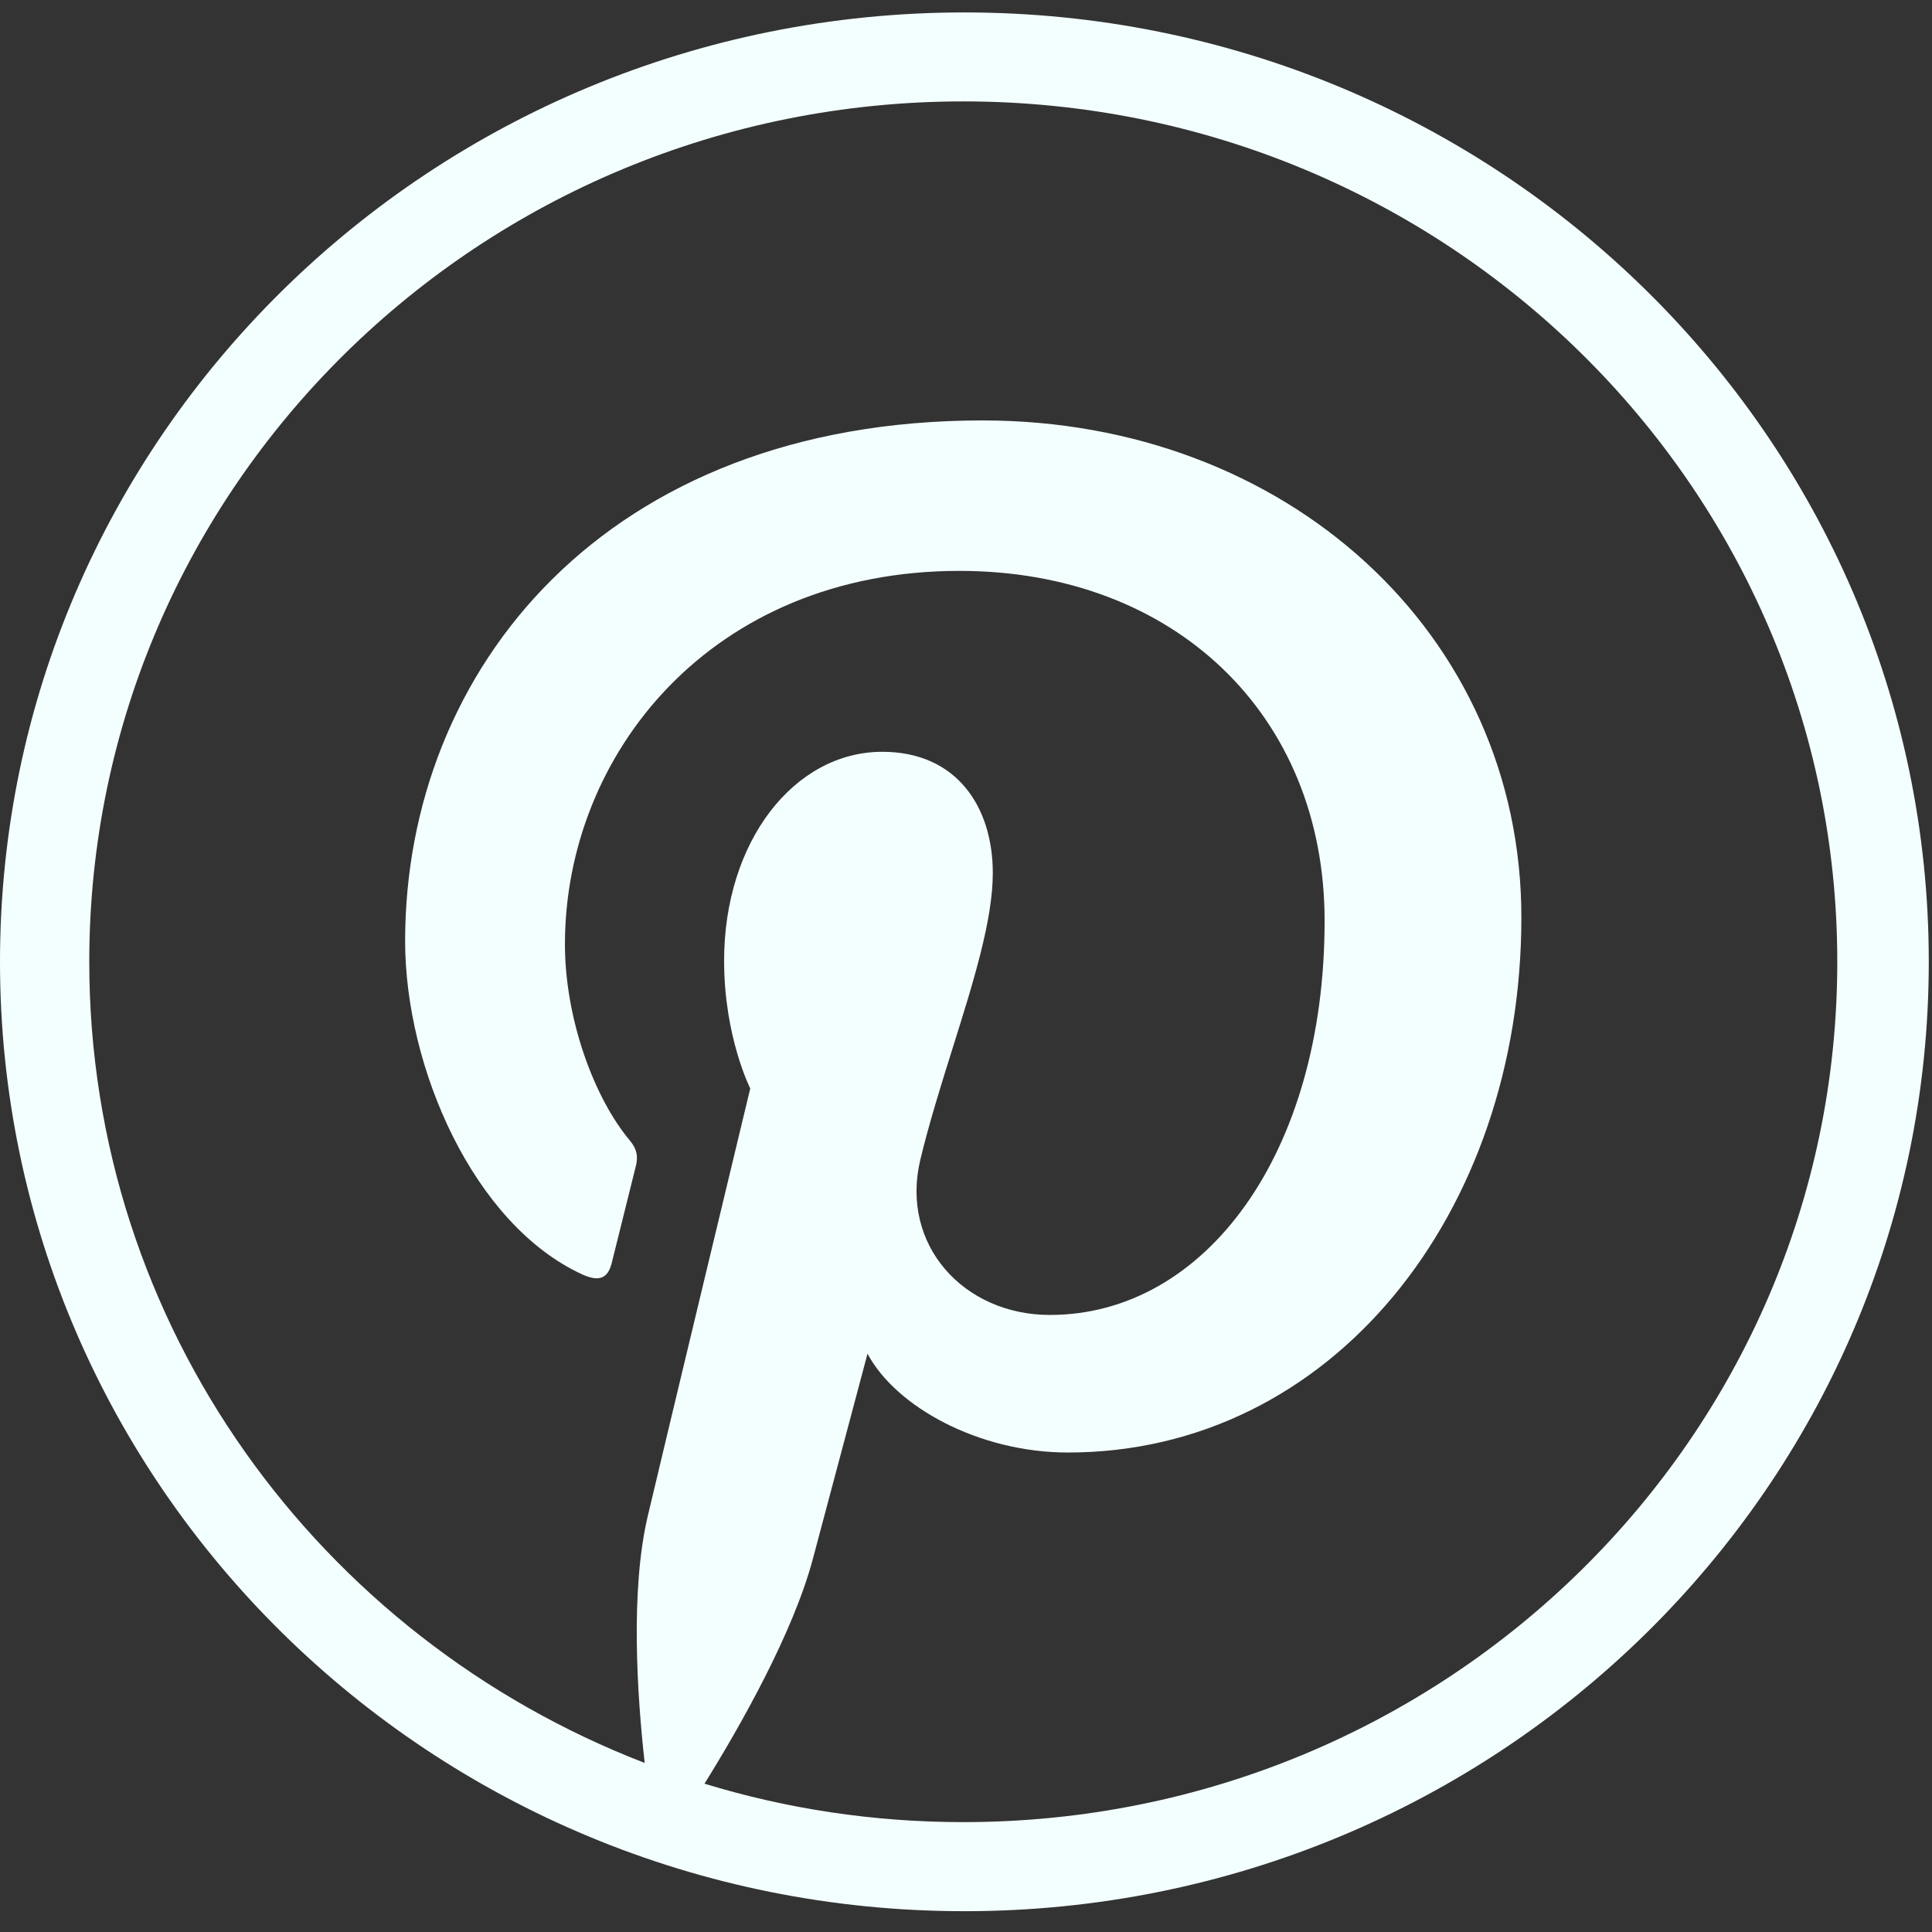 <svg width="39" height="39" viewBox="0 0 39 39" fill="none" xmlns="http://www.w3.org/2000/svg">
<rect x="0" y="0" width="39" height="39" fill="#333333" stroke="none"/>
<g clip-path="url(#clip0_140_188)">
<path fill-rule="evenodd" clip-rule="evenodd" d="M0 19.415C0 29.998 8.714 38.58 19.468 38.58C30.219 38.58 38.935 29.998 38.935 19.415C38.935 8.831 30.219 0.251 19.468 0.251C8.714 0.251 0 8.831 0 19.415ZM13.014 35.587C6.452 33.057 1.802 26.771 1.802 19.415C1.802 9.821 9.7 2.047 19.445 2.047C29.189 2.047 37.088 9.821 37.088 19.415C37.088 29.007 29.189 36.782 19.445 36.782C17.624 36.782 15.87 36.511 14.221 36.006C14.938 34.853 16.014 32.962 16.413 31.453C16.628 30.641 17.512 27.326 17.512 27.326C18.087 28.405 19.768 29.321 21.557 29.321C26.876 29.321 30.711 24.503 30.711 18.518C30.711 12.781 25.955 8.487 19.834 8.487C12.221 8.487 8.178 13.52 8.178 18.998C8.178 21.543 9.554 24.717 11.756 25.727C12.092 25.878 12.271 25.811 12.349 25.493C12.372 25.395 12.435 25.144 12.511 24.843C12.621 24.4 12.759 23.85 12.839 23.524C12.88 23.348 12.86 23.198 12.716 23.025C11.986 22.155 11.404 20.554 11.404 19.062C11.404 15.232 14.35 11.524 19.369 11.524C23.705 11.524 26.739 14.431 26.739 18.59C26.739 23.288 24.328 26.544 21.192 26.544C19.461 26.544 18.164 25.136 18.579 23.405C18.759 22.659 19 21.892 19.234 21.146C19.648 19.827 20.041 18.575 20.041 17.623C20.041 16.289 19.313 15.176 17.81 15.176C16.037 15.176 14.617 16.978 14.617 19.394C14.617 20.932 15.145 21.972 15.145 21.972C15.145 21.972 13.395 29.249 13.076 30.604C12.722 32.106 12.86 34.214 13.014 35.587Z" fill="#F3FFFE"/>
</g>
<defs>
<clipPath id="clip0_140_188">
<rect width="39" height="39" fill="white"/>
</clipPath>
</defs>
</svg>
